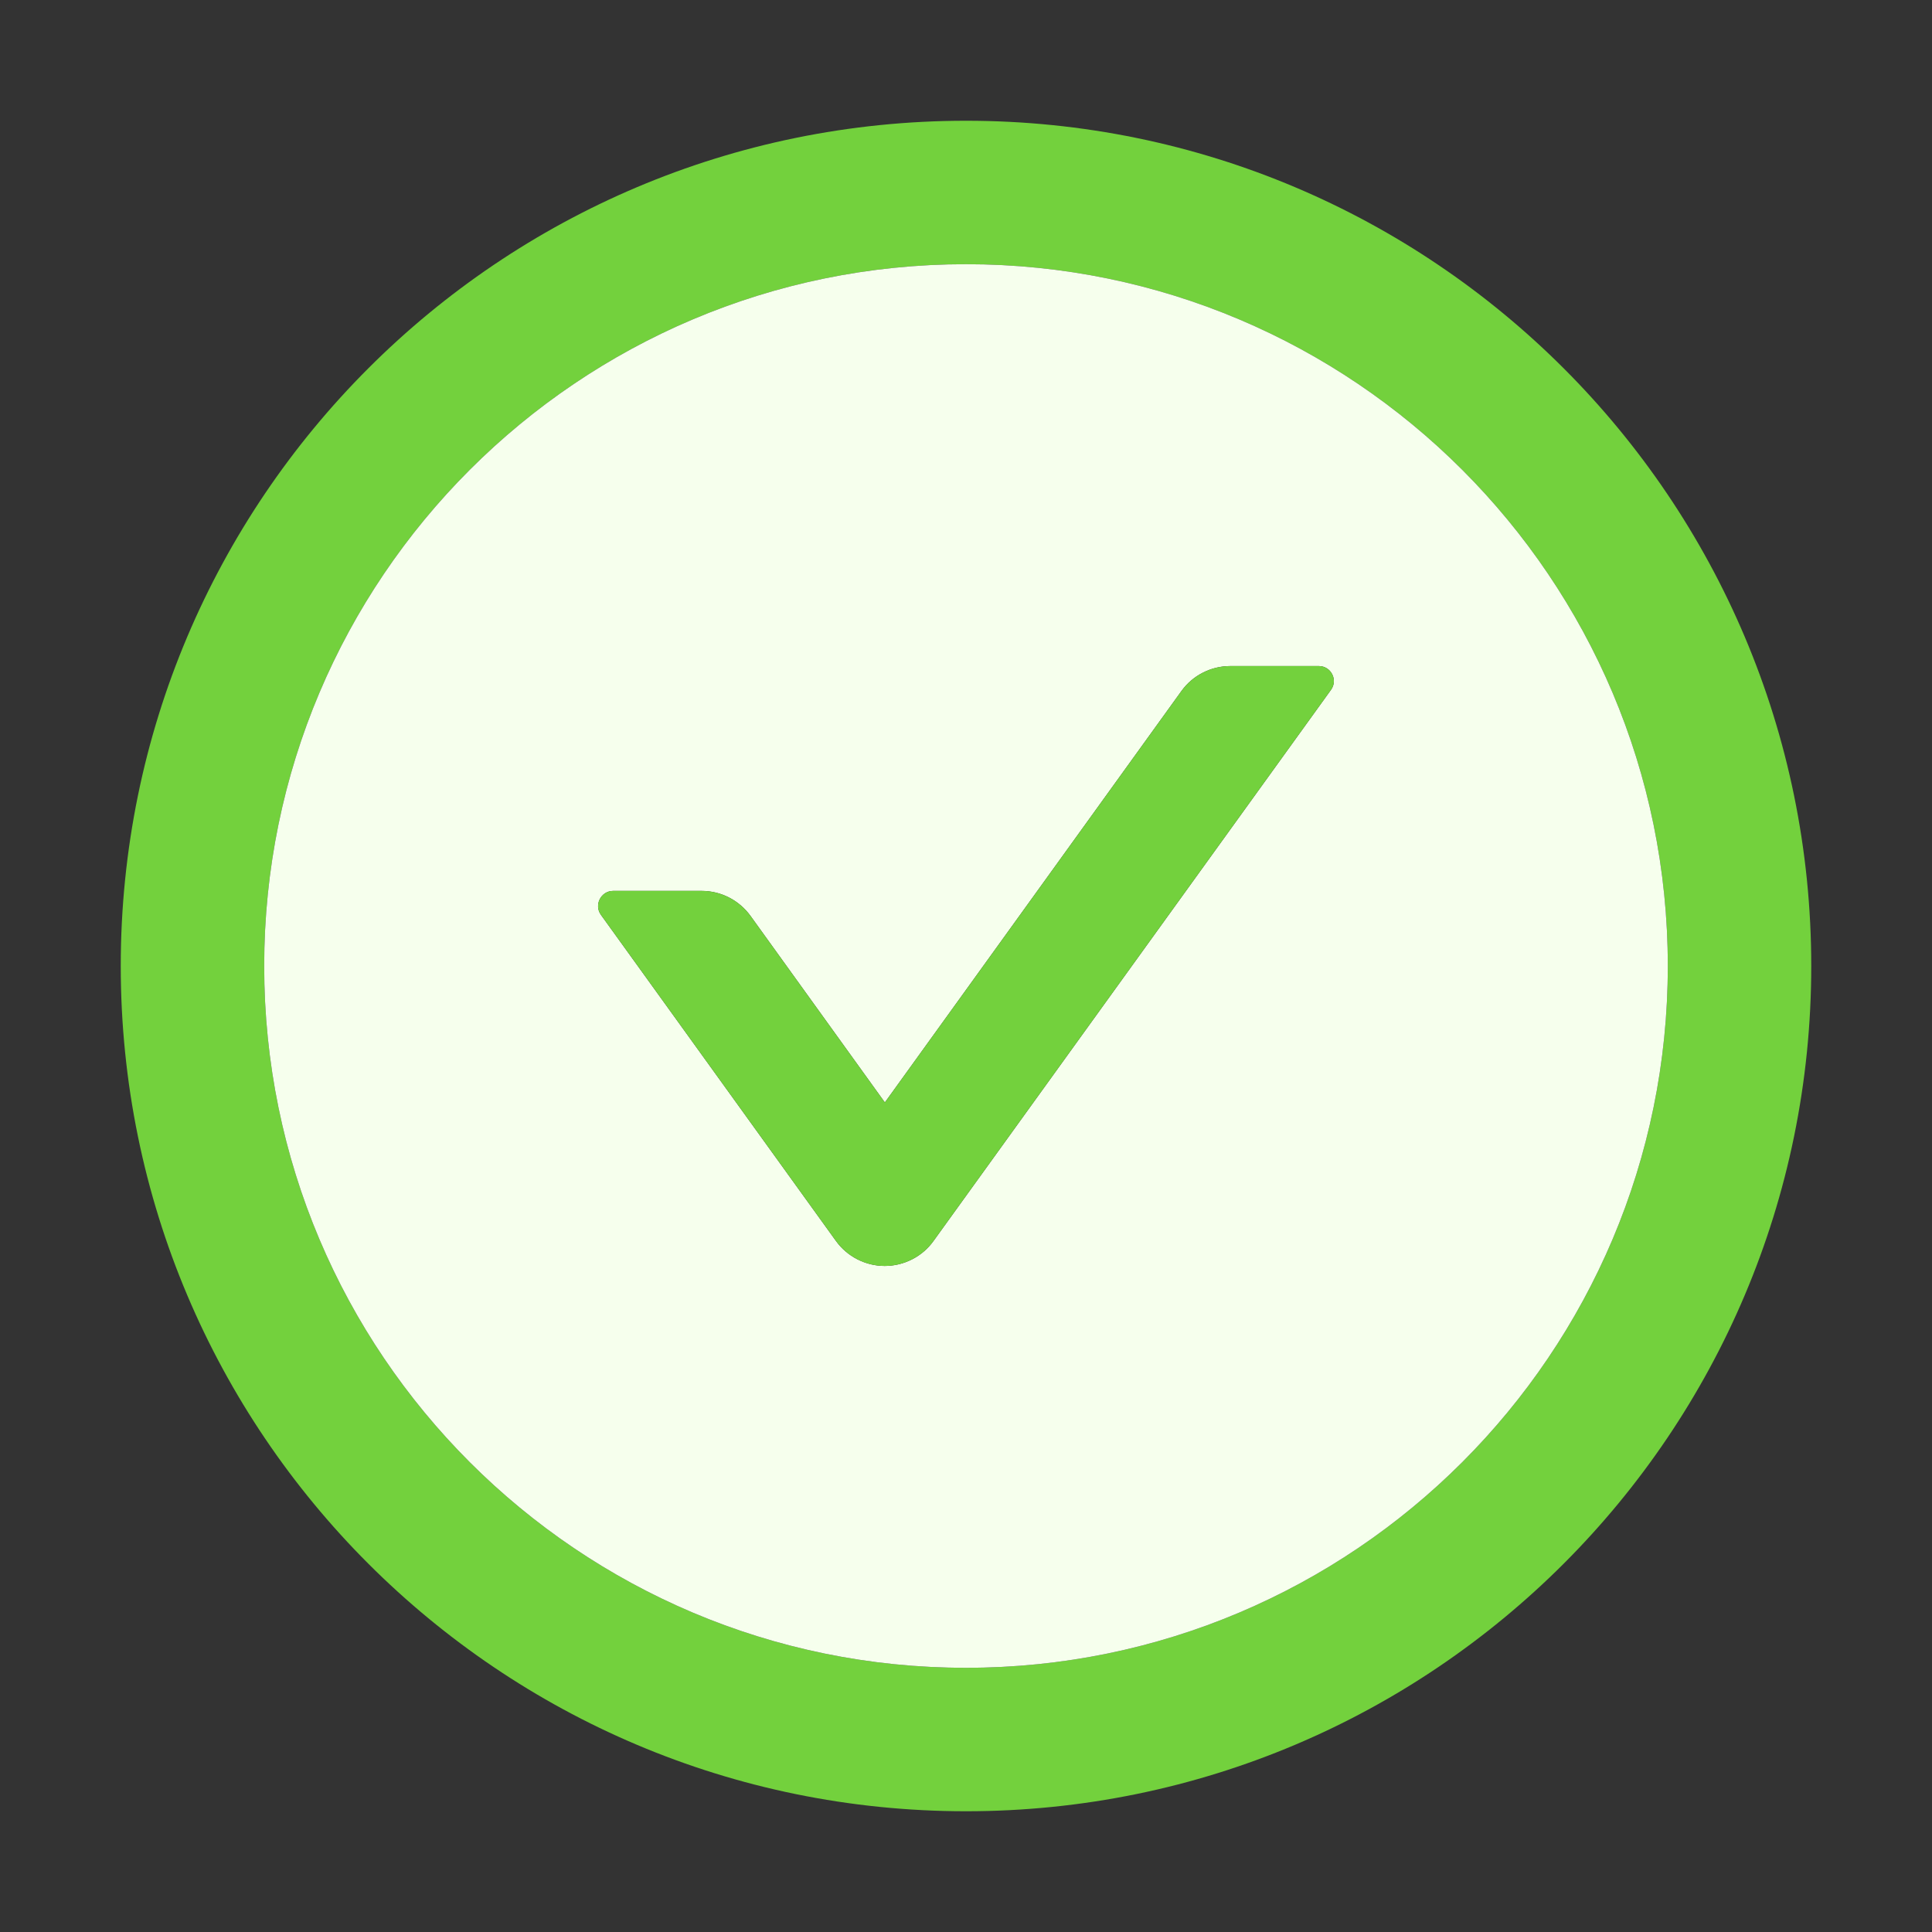 <svg viewBox="0 0 16 16" fill="none" xmlns="http://www.w3.org/2000/svg">
    <rect x="0" y="0" width="16" height="16" fill="#333333" stroke="none"/>
    <path d="M8 1C4.134 1 1 4.134 1 8C1 11.866 4.134 15 8 15C11.866 15 15 11.866 15 8C15 4.134 11.866 1 8 1ZM8 13.812C4.791 13.812 2.188 11.209 2.188 8C2.188 4.791 4.791 2.188 8 2.188C11.209 2.188 13.812 4.791 13.812 8C13.812 11.209 11.209 13.812 8 13.812Z" fill="#73D13D"/>
    <path d="M8 2.188C4.791 2.188 2.188 4.791 2.188 8C2.188 11.209 4.791 13.812 8 13.812C11.209 13.812 13.812 11.209 13.812 8C13.812 4.791 11.209 2.188 8 2.188ZM11.022 5.714L7.731 10.277C7.685 10.341 7.625 10.393 7.554 10.429C7.484 10.465 7.406 10.484 7.327 10.484C7.248 10.484 7.171 10.465 7.1 10.429C7.03 10.393 6.969 10.341 6.923 10.277L4.977 7.577C4.917 7.494 4.977 7.378 5.078 7.378H5.811C5.972 7.378 6.122 7.456 6.216 7.586L7.328 9.13L9.784 5.723C9.878 5.592 10.03 5.516 10.189 5.516H10.922C11.023 5.516 11.083 5.631 11.022 5.714Z" fill="#F6FFED"/>
    <path d="M10.922 5.516H10.189C10.03 5.516 9.878 5.592 9.784 5.723L7.328 9.13L6.216 7.586C6.122 7.456 5.972 7.378 5.811 7.378H5.078C4.977 7.378 4.917 7.494 4.977 7.577L6.923 10.277C6.969 10.341 7.03 10.393 7.1 10.429C7.17 10.465 7.248 10.484 7.327 10.484C7.406 10.484 7.484 10.465 7.554 10.429C7.625 10.393 7.685 10.341 7.731 10.277L11.022 5.714C11.083 5.631 11.023 5.516 10.922 5.516Z" fill="#73D13D"/>
</svg>
